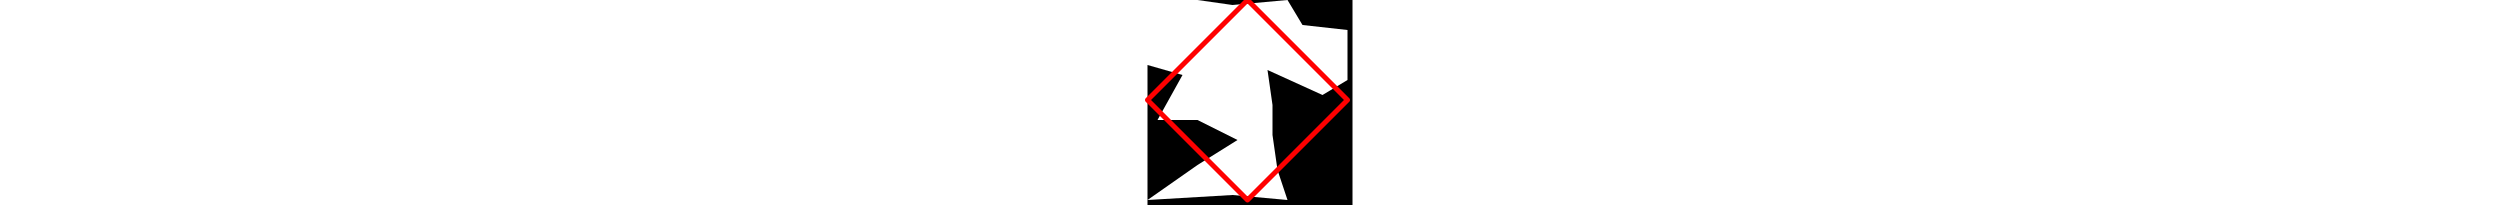 <svg viewBox="0 0 41 41" width="500" xmlns="http://www.w3.org/2000/svg">
<path d="M17 1L10 0L0 0L0 13L7 15L2 24L10 24L18 28L10 33L0 40L17 39L28 40L26 34L25 27L25 21L24 14L35 19L40 16L40 6L31 5L28 0M0 0L41 0L41 41L0 41" style="fill:#00000066;fill-rule:evenodd;stroke:none;"/>
<path d="M0 20L20 0M0 20L20 40M20 0L40 20M20 40L40 20" style="fill:none;stroke:#ff0000;stroke-linecap:round"/>
</svg>